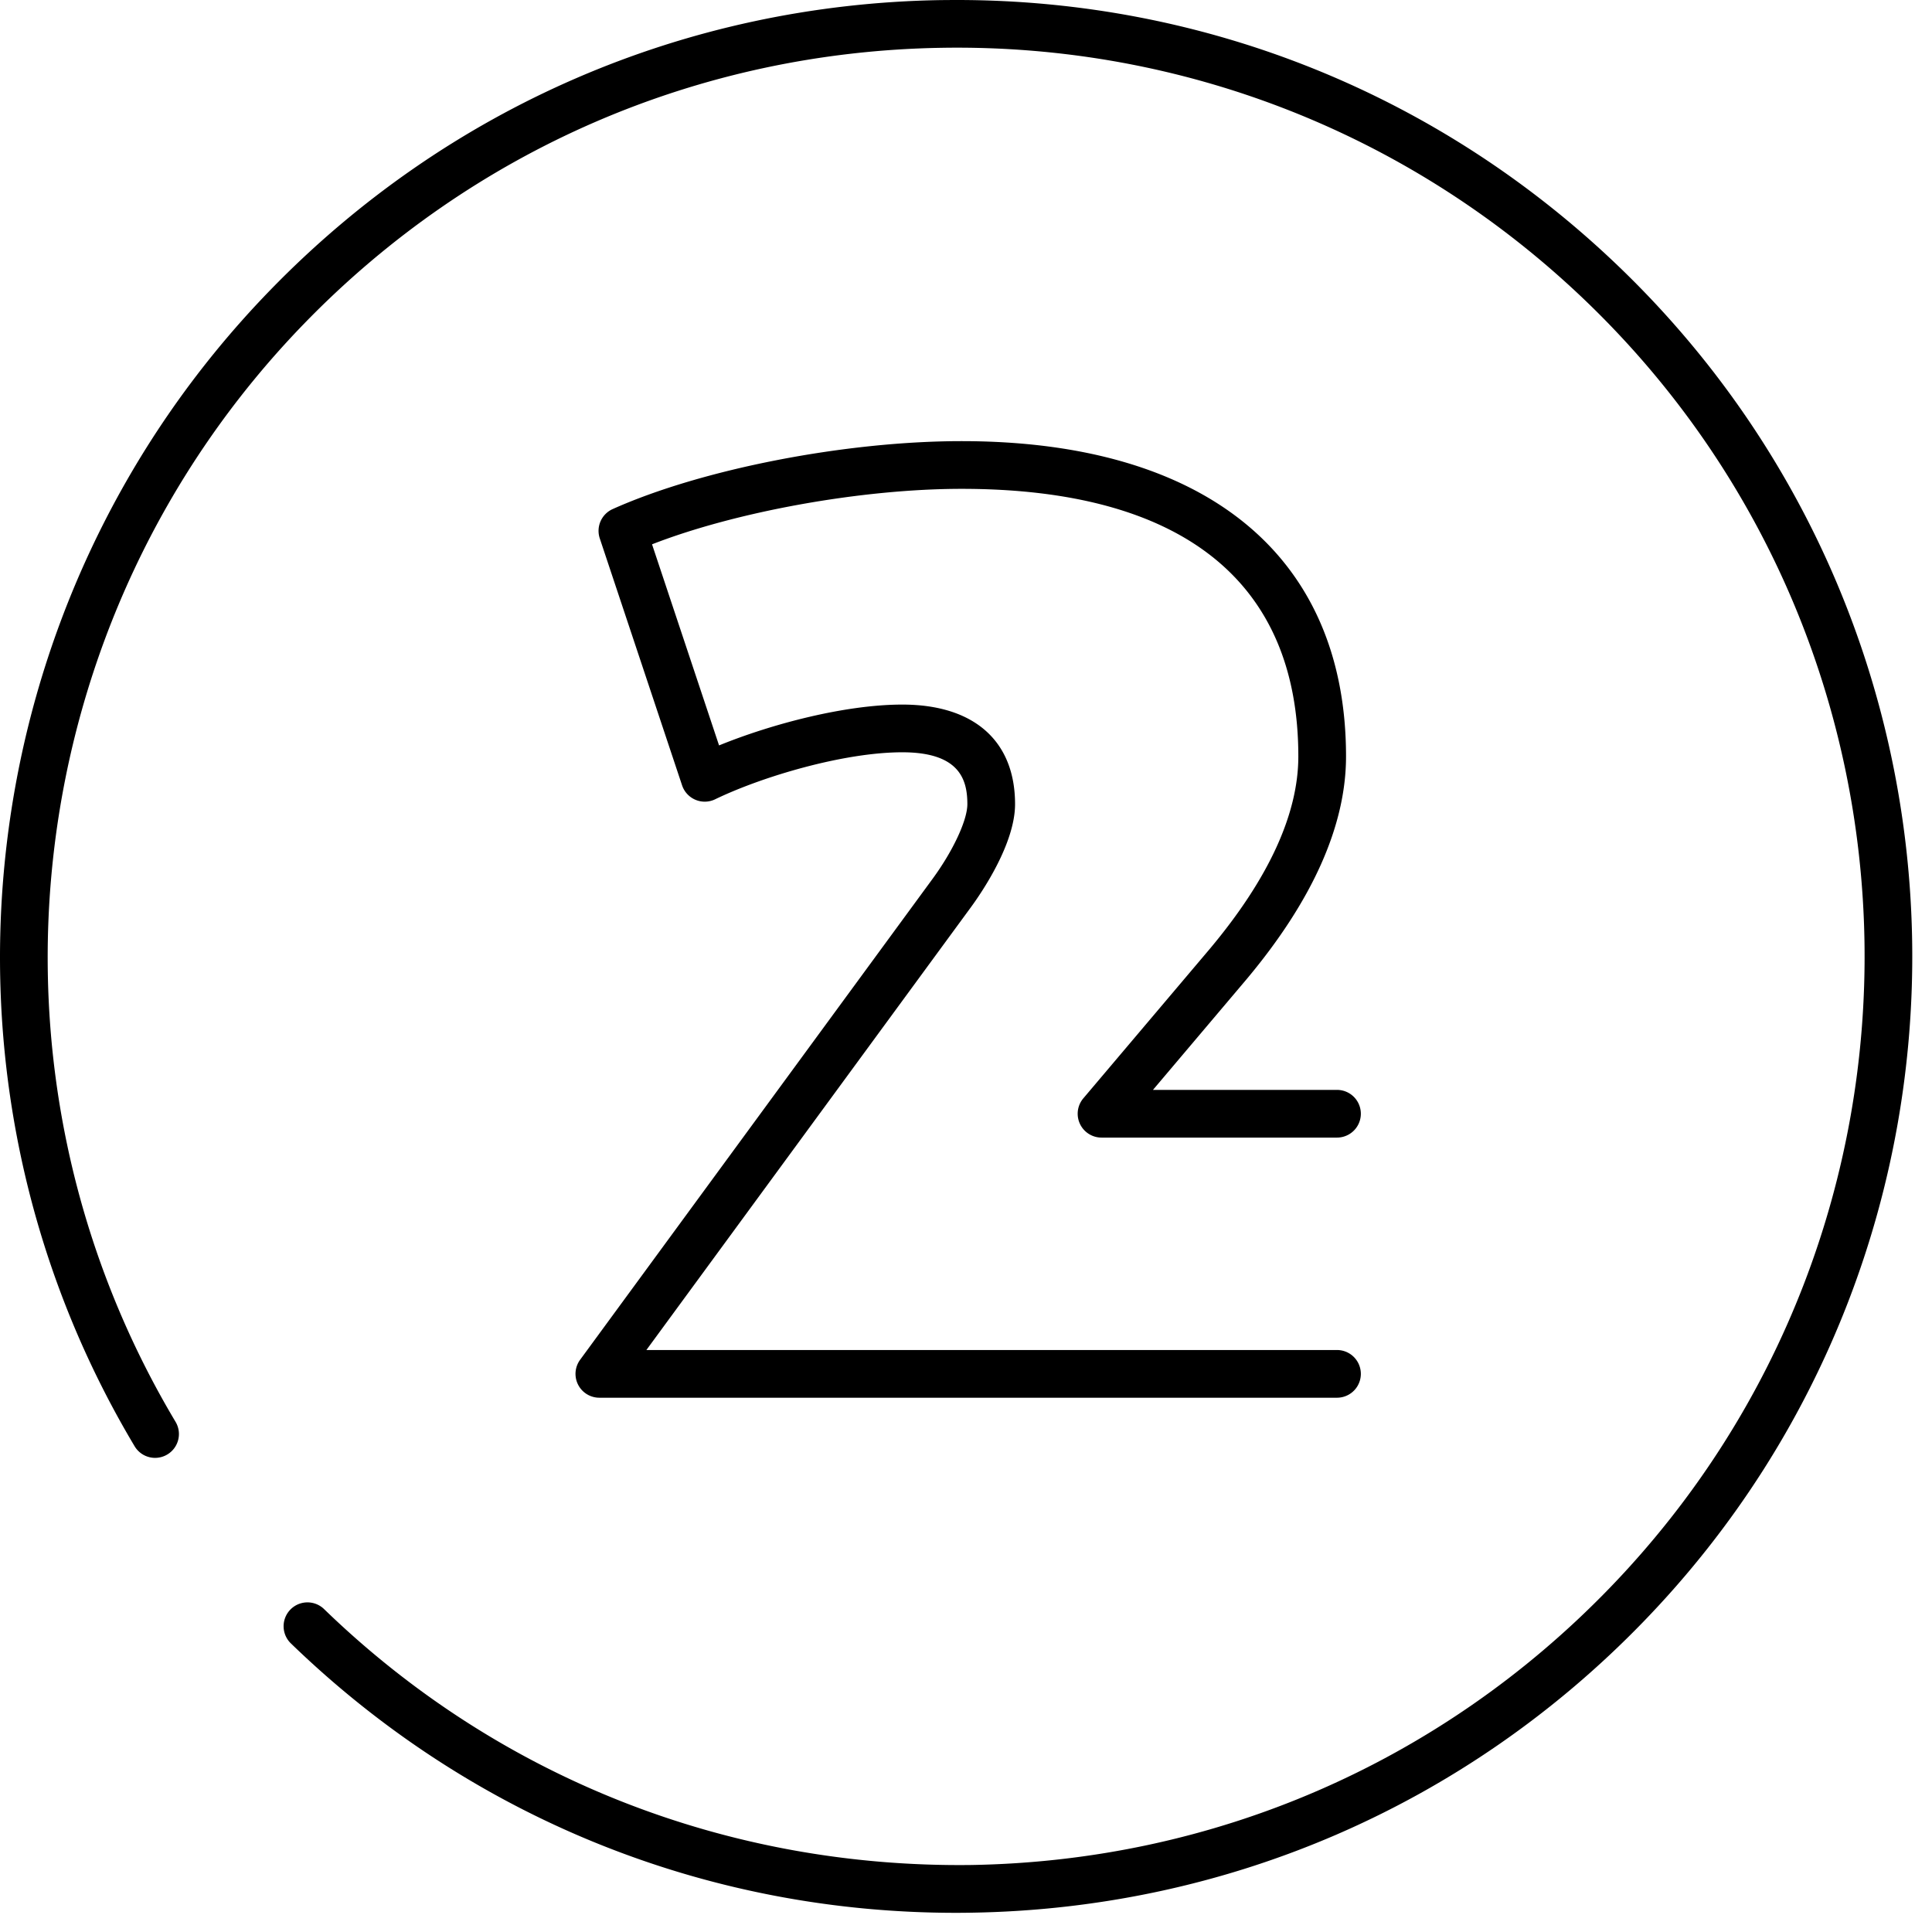 <svg xmlns="http://www.w3.org/2000/svg" viewBox="0 0 81 81">
    <path d="M40.734 80.19c10.709-.17 20.711-4.5 28.163-12.195 15.381-15.88 14.976-41.317-.904-56.7C60.457 3.997 50.578 0 40.111 0c-.218 0-.437.002-.656.004C28.746.175 18.744 4.506 11.294 12.2-1.299 25.198-3.622 45.116 5.644 60.635A.999.999 0 1 0 7.36 59.61C-1.442 44.866.766 25.942 12.73 13.59 19.809 6.282 29.312 2.167 39.487 2.004c10.134-.167 19.804 3.648 27.115 10.728 15.088 14.615 15.472 38.782.858 53.872-7.08 7.31-16.583 11.425-26.758 11.587-10.191.122-19.805-3.647-27.115-10.729a1 1 0 0 0-1.392 1.438c7.537 7.3 17.415 11.296 27.882 11.296.219 0 .438-.002.657-.006m15.32-21.59H25.128a1 1 0 0 1-.807-1.59l14.773-20.158c.862-1.175 1.463-2.464 1.463-3.137 0-1.012-.31-2.175-2.727-2.175-2.45 0-5.872 1.015-7.848 1.971a1.002 1.002 0 0 1-1.385-.584l-3.451-10.354a1 1 0 0 1 .539-1.229c3.737-1.677 9.753-2.849 14.63-2.849 10.243 0 16.118 4.818 16.118 13.218 0 2.897-1.403 6.04-4.169 9.341l-3.925 4.64h7.715a1 1 0 1 1 0 2h-9.871a1 1 0 0 1-.763-1.647l5.314-6.28c2.453-2.93 3.699-5.64 3.699-8.054 0-7.339-4.882-11.218-14.118-11.218-4.203 0-9.477.96-12.978 2.326l2.81 8.431c2.233-.91 5.301-1.712 7.683-1.712 3.004 0 4.727 1.522 4.727 4.175 0 1.667-1.416 3.728-1.85 4.32L27.1 56.6h28.954a1 1 0 1 1 0 2" />
</svg>
